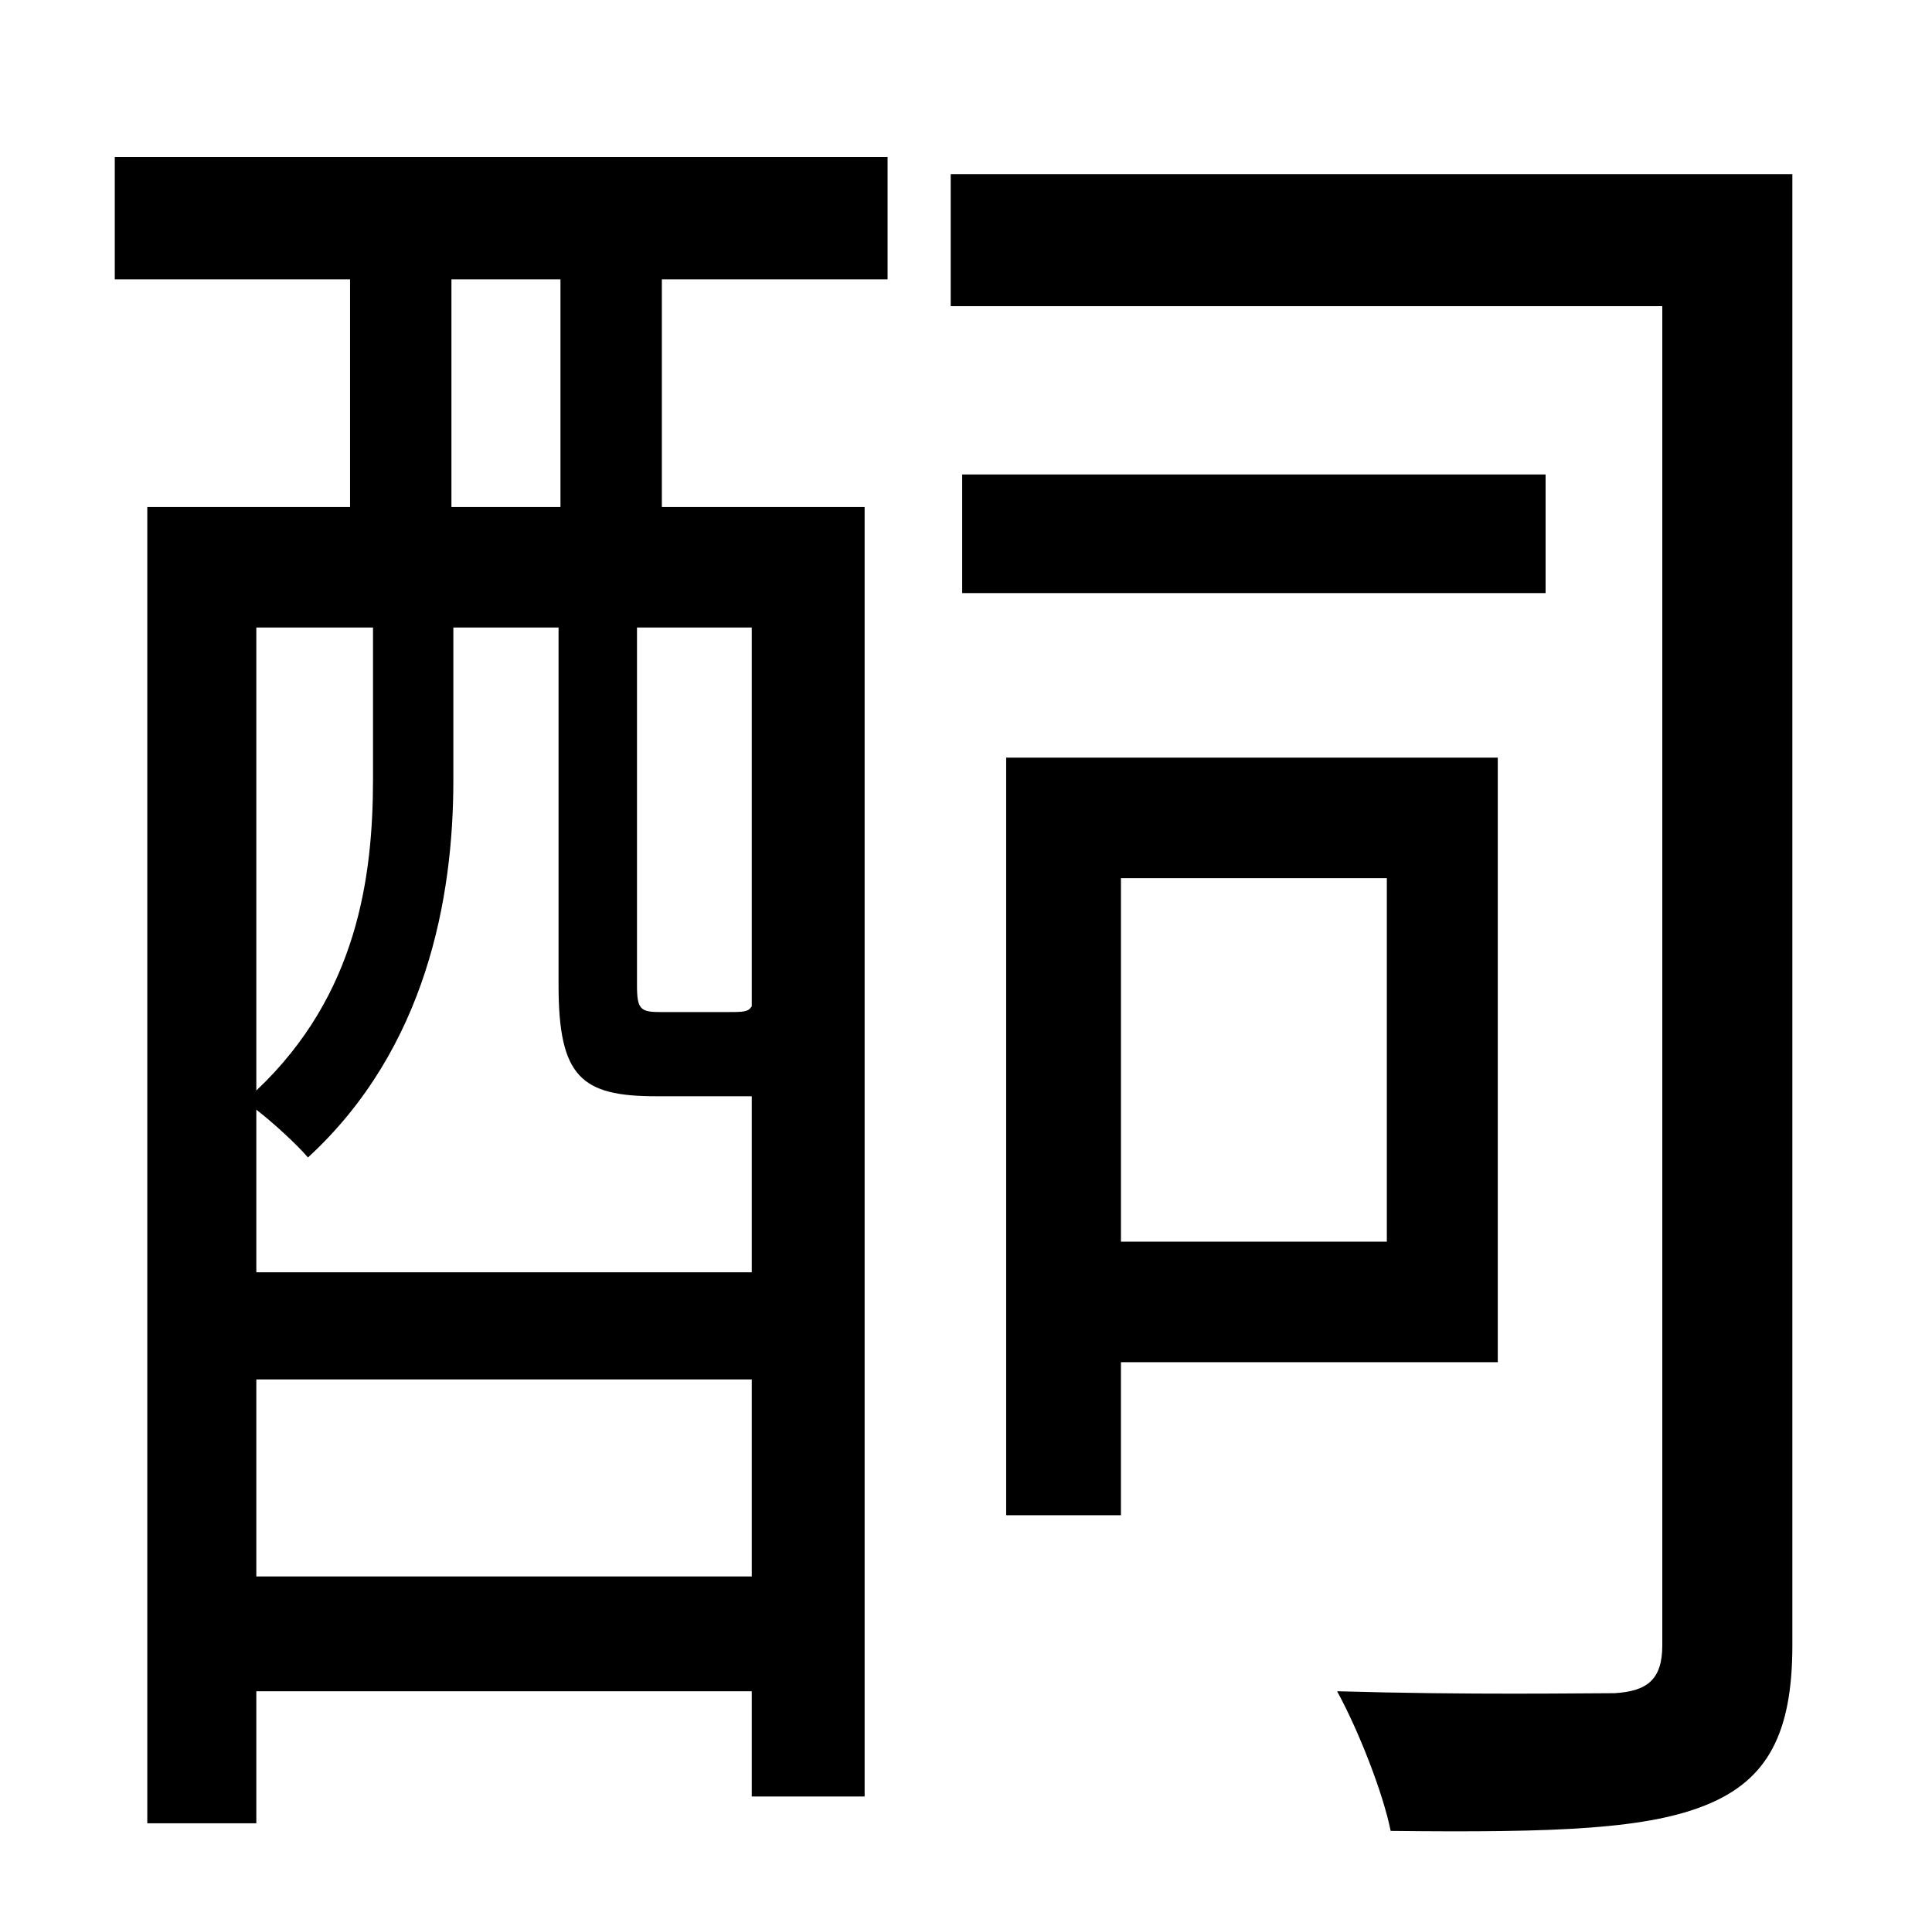 <?xml version="1.0" standalone="no"?>
<!DOCTYPE svg PUBLIC "-//W3C//DTD SVG 1.1//EN" "http://www.w3.org/Graphics/SVG/1.1/DTD/svg11.dtd" >
<svg xmlns="http://www.w3.org/2000/svg" xmlns:xlink="http://www.w3.org/1999/xlink" version="1.1" viewBox="-10 0 1010 1000">
   <path fill="currentColor"
d="M283 265v-119h-57v119h57zM383 526v-198h-60v187c0 13 2 14 13 14h33c10 0 12 0 14 -3zM124 824h259v-103h-259v103zM185 328h-61v242c53 -50 61 -112 61 -163v-79zM376 573h-43c-39 0 -51 -10 -51 -58v-187h-55v80c0 61 -14 140 -76 197c-6 -7 -18 -18 -27 -25v85h259
v-92h-7zM50 146v-64h404v64h-118v119h106v674h-59v-55h-259v69h-57v-688h106v-119h-123zM715 459h-139v190h139v-190zM773 712h-197v80h-60v-396h257v316zM798 248v62h-305v-62h305zM927 91v769c0 46 -13 70 -44 83s-78 15 -166 14c-4 -20 -17 -53 -28 -73c69 2 128 1 145 1
c17 -1 25 -7 25 -25v-700h-372v-69h440z" />
</svg>
